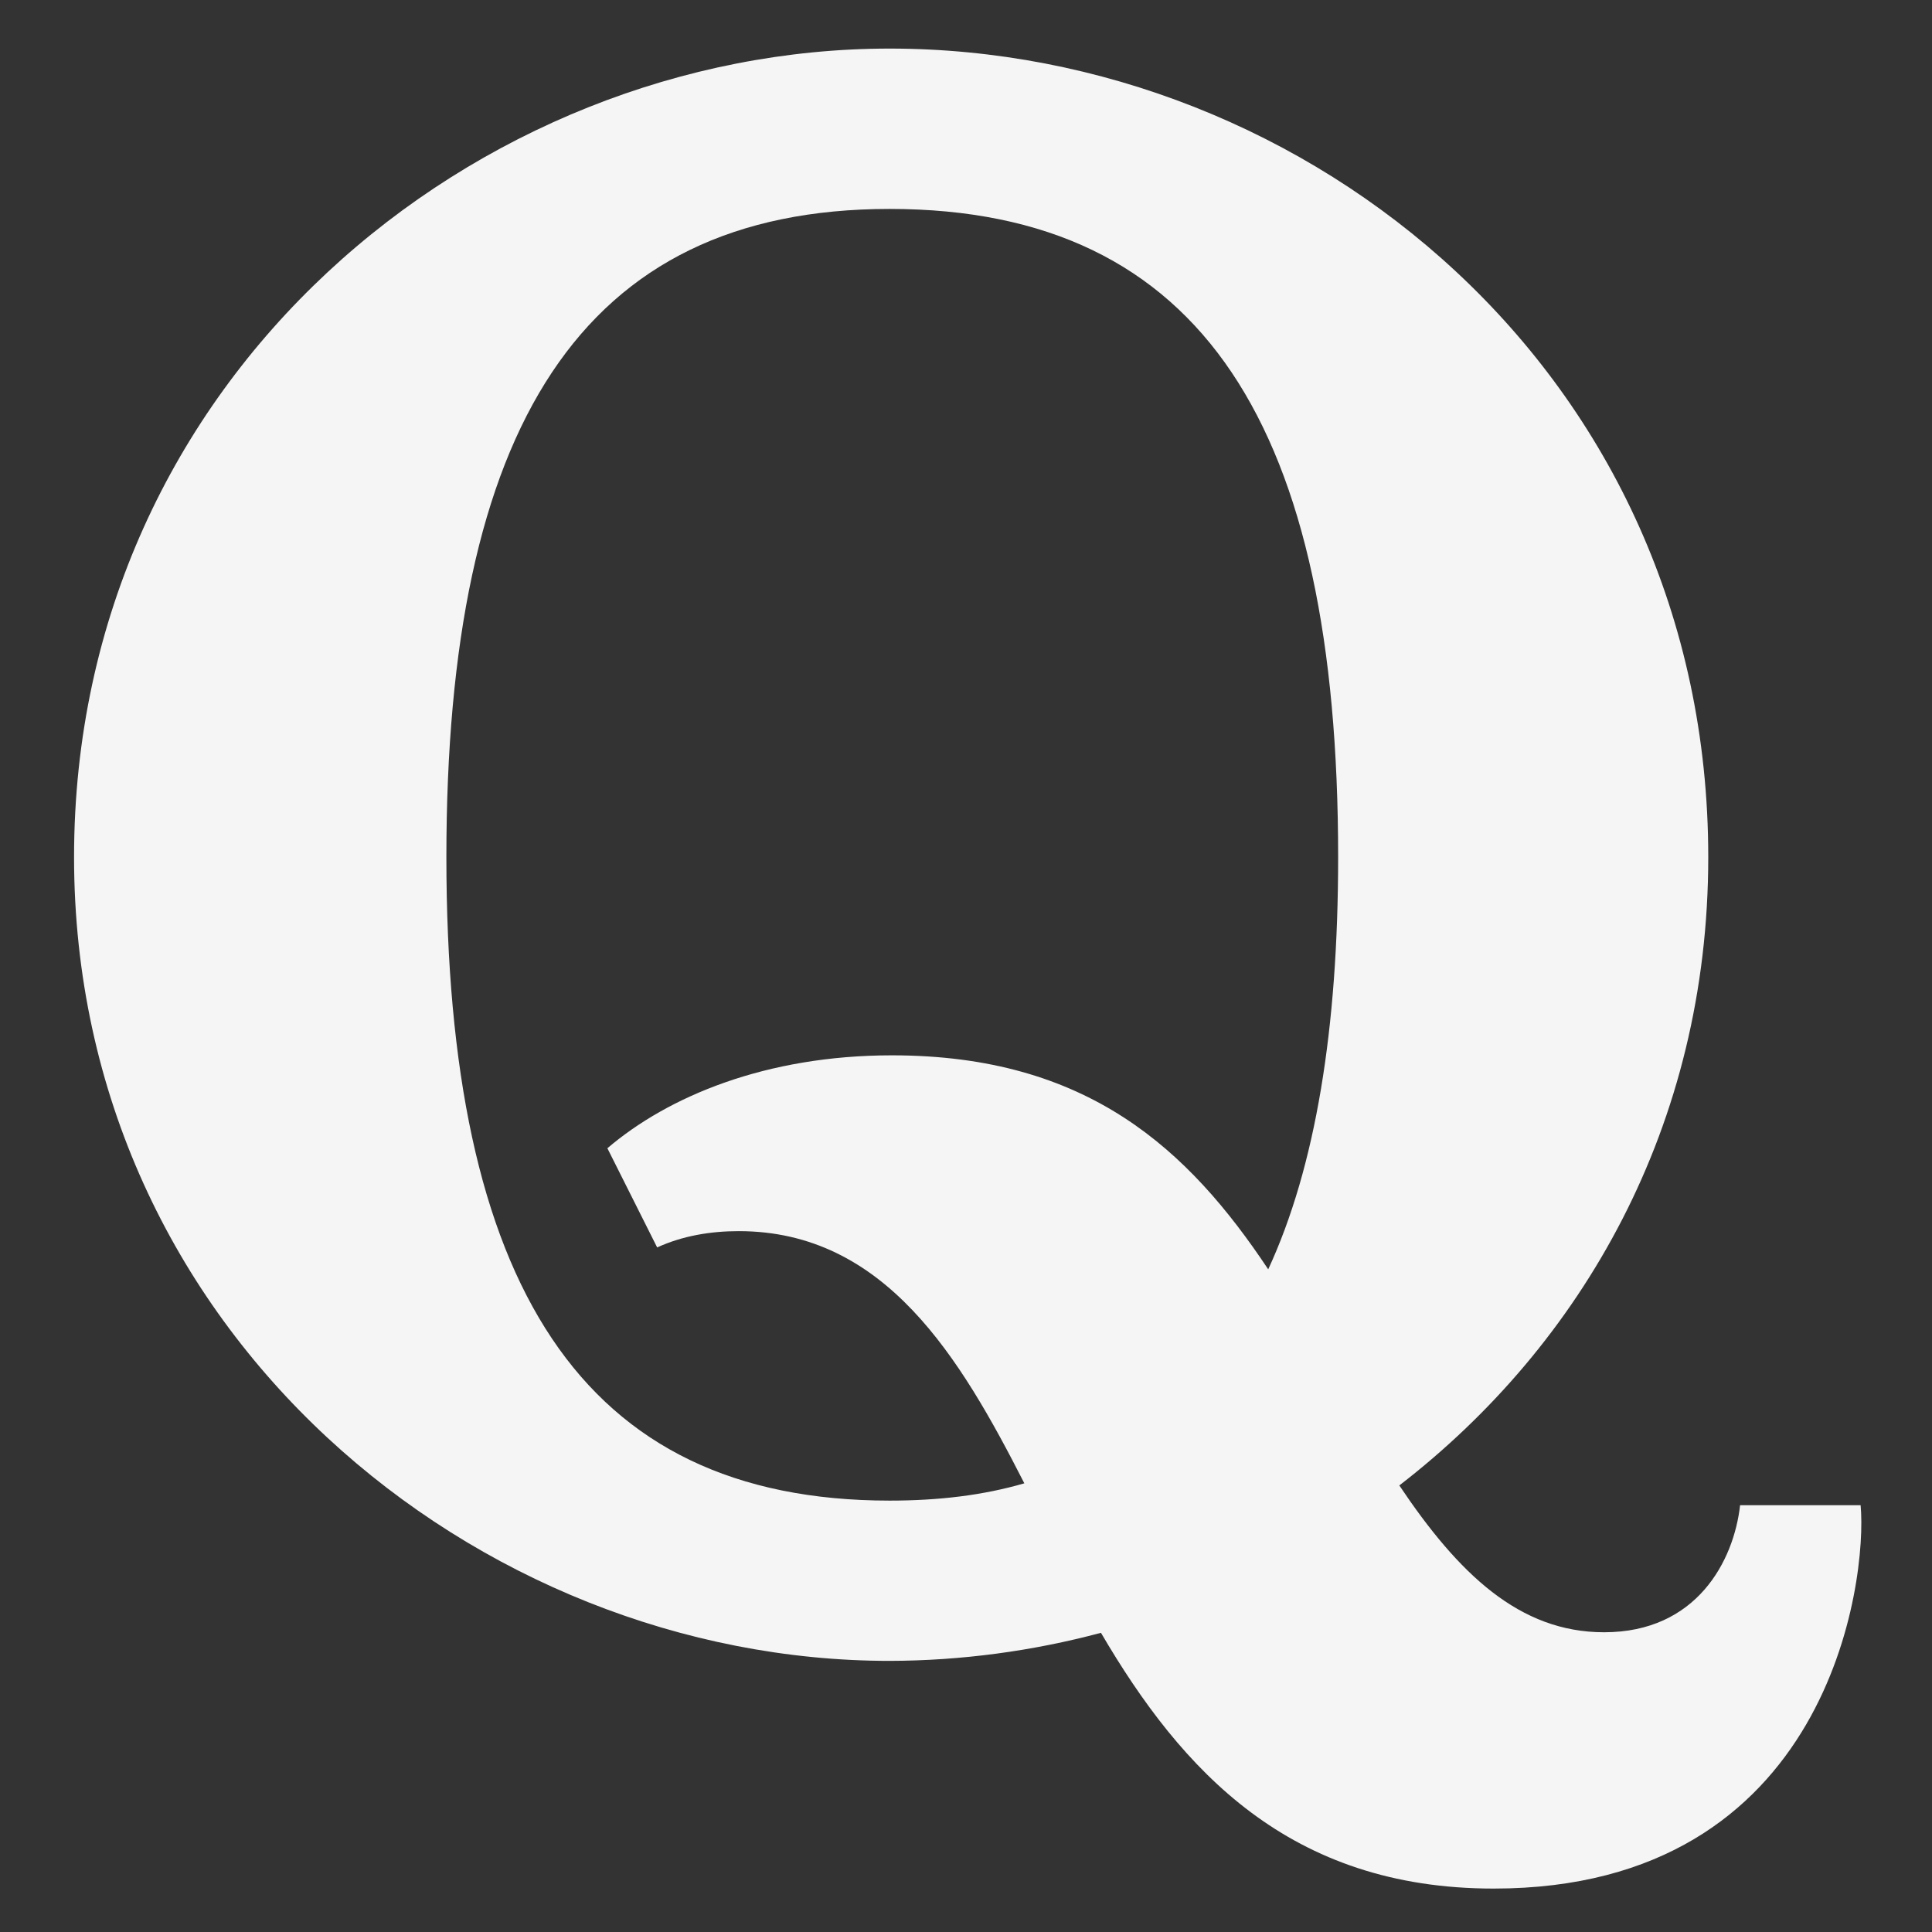 <svg width="21" height="21" viewBox="0 0 21 21" fill="none" xmlns="http://www.w3.org/2000/svg">
<rect x="0" y="0" width="21" height="21" fill="#333333" stroke="none"/>
<path d="M11.134 16.123C10.438 14.759 9.622 13.382 8.03 13.382C7.725 13.382 7.421 13.432 7.143 13.559L6.602 12.481C7.261 11.918 8.326 11.471 9.695 11.471C11.824 11.471 12.917 12.493 13.785 13.797C14.3 12.684 14.545 11.18 14.545 9.316C14.545 4.661 13.083 2.271 9.67 2.271C6.306 2.271 4.852 4.661 4.852 9.316C4.852 13.946 6.306 16.311 9.67 16.311C10.204 16.311 10.688 16.253 11.134 16.123ZM11.967 17.748C11.218 17.948 10.446 18.051 9.67 18.053C5.19 18.053 0.805 14.493 0.805 9.316C0.805 4.089 5.19 0.528 9.67 0.528C14.224 0.528 18.568 4.064 18.568 9.316C18.568 12.237 17.199 14.611 15.21 16.146C15.853 17.105 16.514 17.742 17.436 17.742C18.441 17.742 18.846 16.968 18.914 16.361H20.224C20.3 17.169 19.895 20.528 16.235 20.528C14.018 20.528 12.846 19.249 11.967 17.748Z" fill="white" fill-opacity="0.949"/>
</svg>
